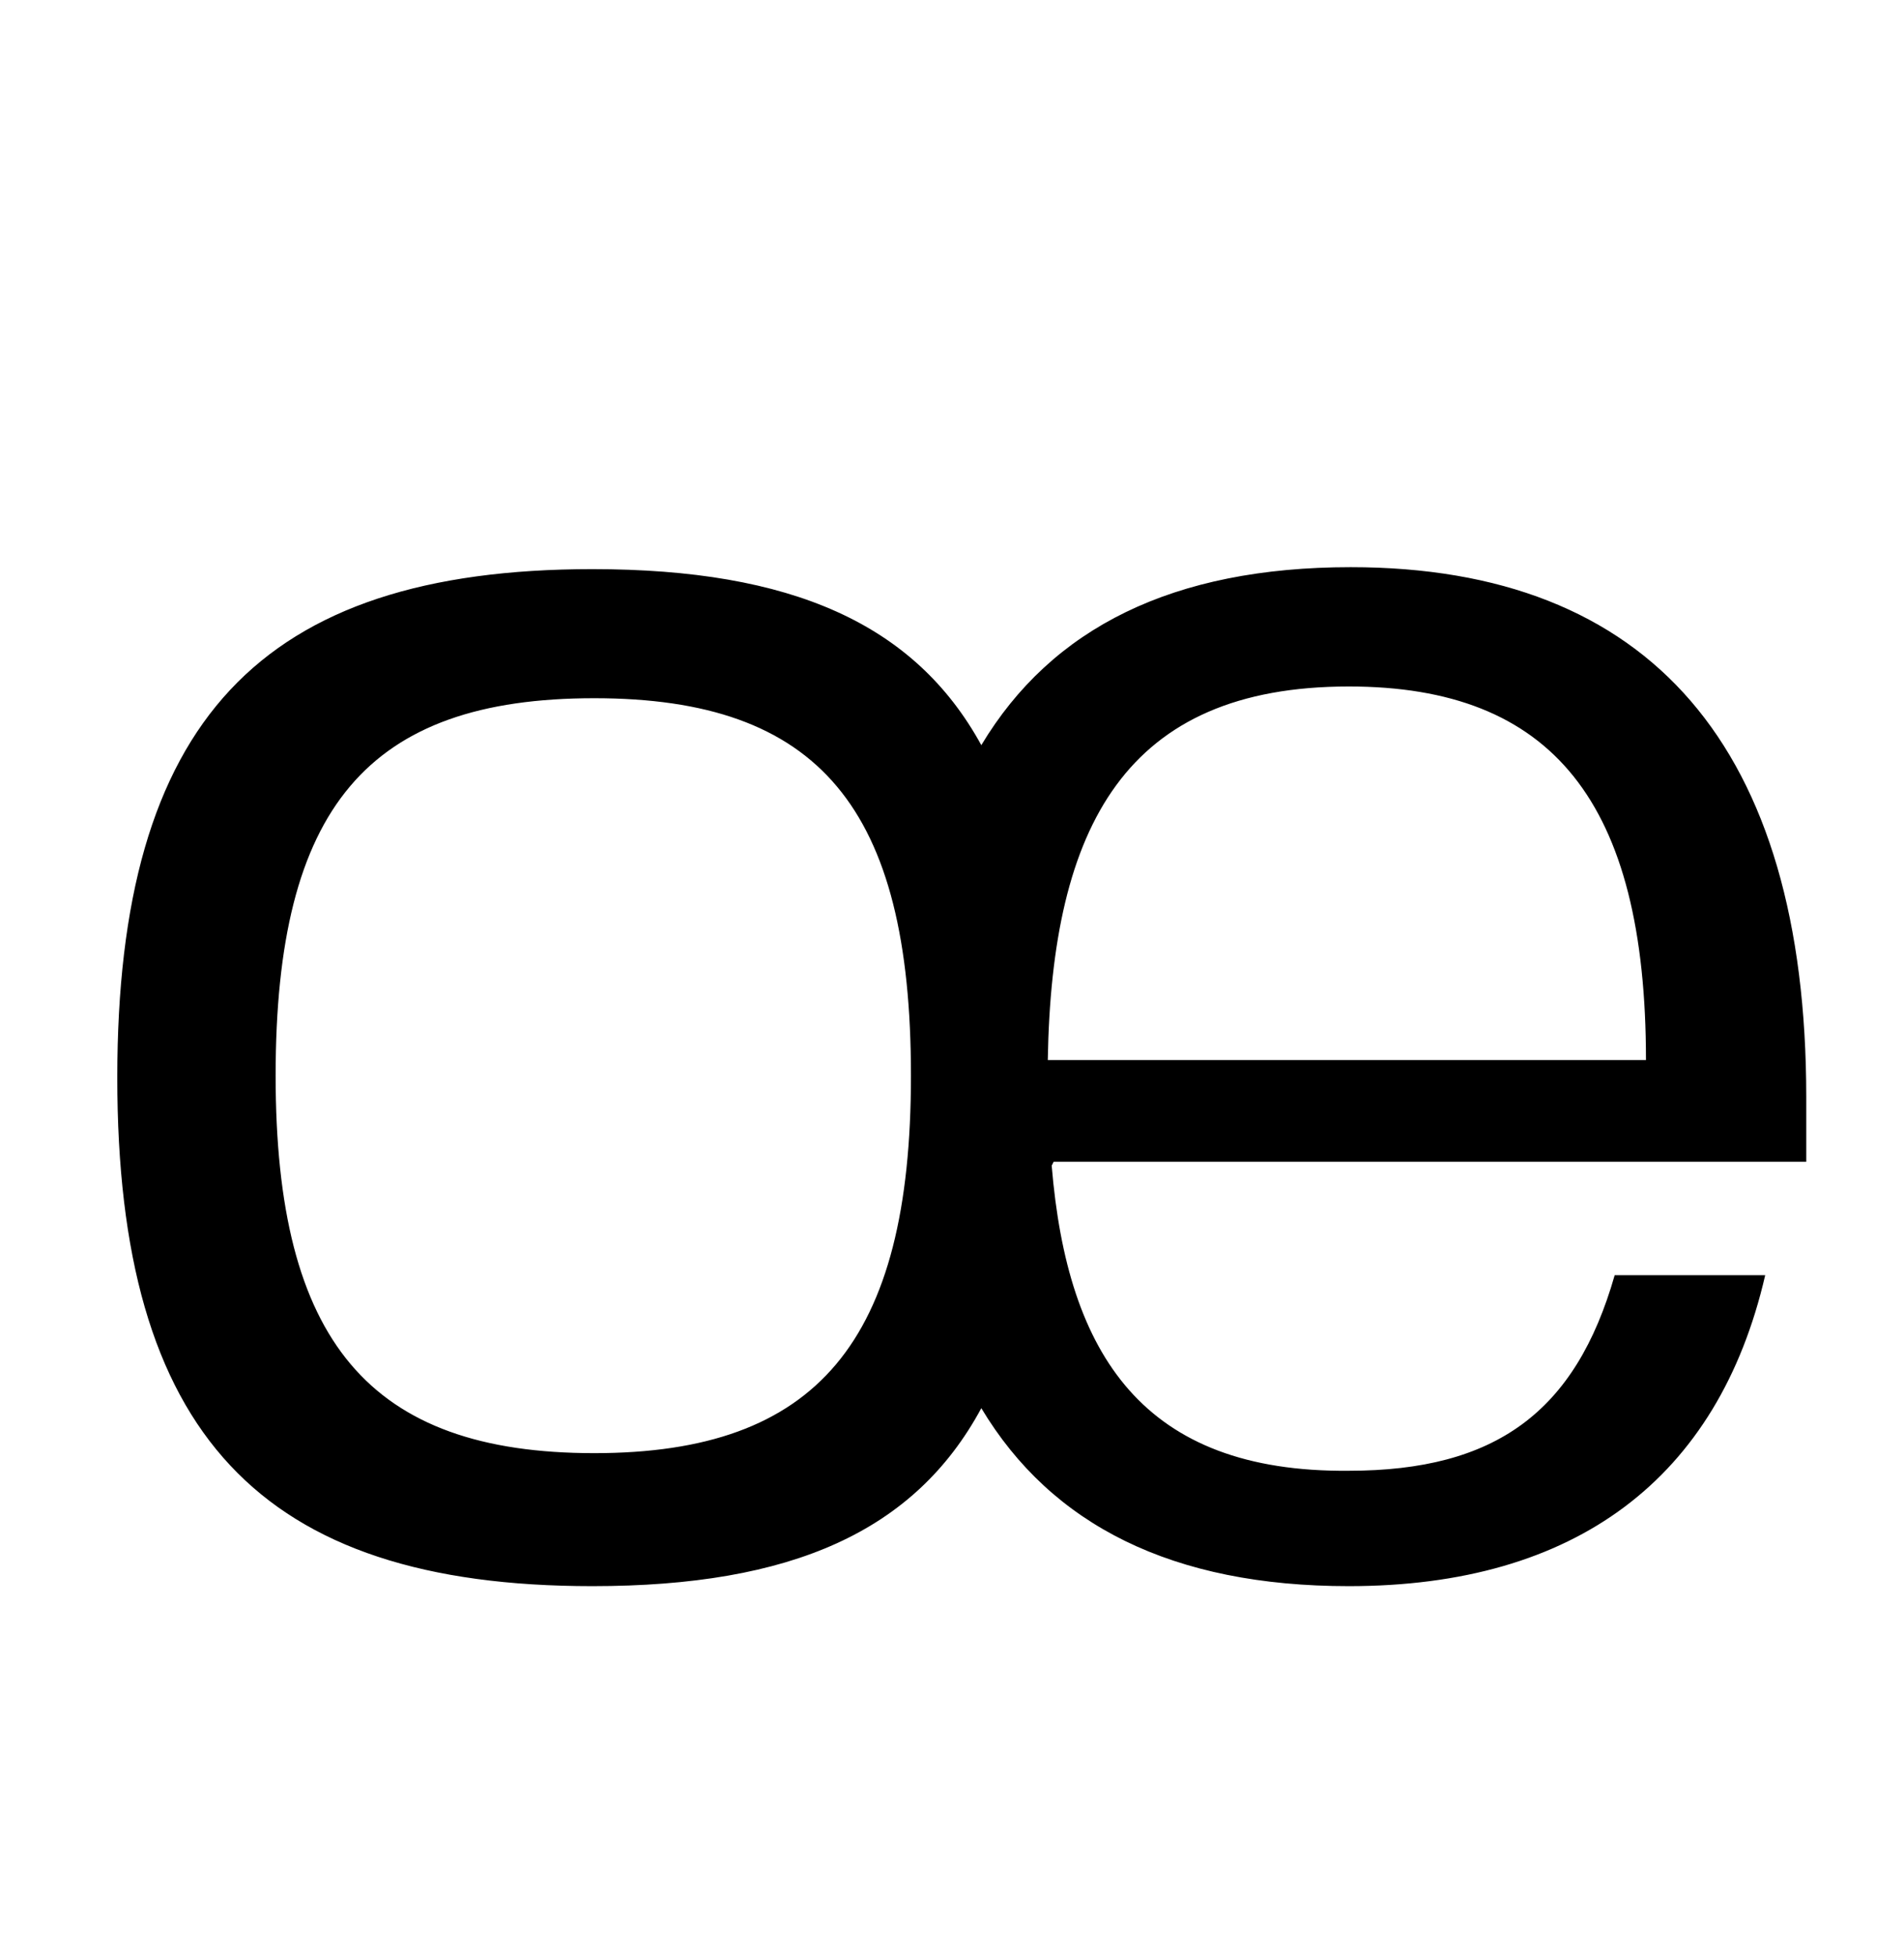 <?xml version="1.0" standalone="no"?>
<!DOCTYPE svg PUBLIC "-//W3C//DTD SVG 1.1//EN" "http://www.w3.org/Graphics/SVG/1.1/DTD/svg11.dtd" >
<svg xmlns="http://www.w3.org/2000/svg" xmlns:xlink="http://www.w3.org/1999/xlink" version="1.1" viewBox="-10 0 974 1000">
  <g transform="matrix(1 0 0 -1 0 800)">
   <path fill="currentColor"
d="M529 206l-1 -2c8 -97 47 -157 152 -156c75 0 116 30 136 100h77c-24 -104 -97 -159 -213 -159c-90 0 -152 31 -188 91c-34 -63 -97 -91 -199 -91c-170 0 -243 78 -243 260s73 260 243 260c102 0 165 -28 199 -90c36 60 98 91 189 91c153 0 233 -92 233 -271v-33h-385z
M131 250c0 -136 48 -193 163 -193c114 0 162 57 162 193c0 137 -47 193 -162 193c-116 0 -163 -56 -163 -193zM680 449c-114 0 -152 -71 -154 -191h306c0 132 -48 191 -152 191z" />
  </g>

</svg>
